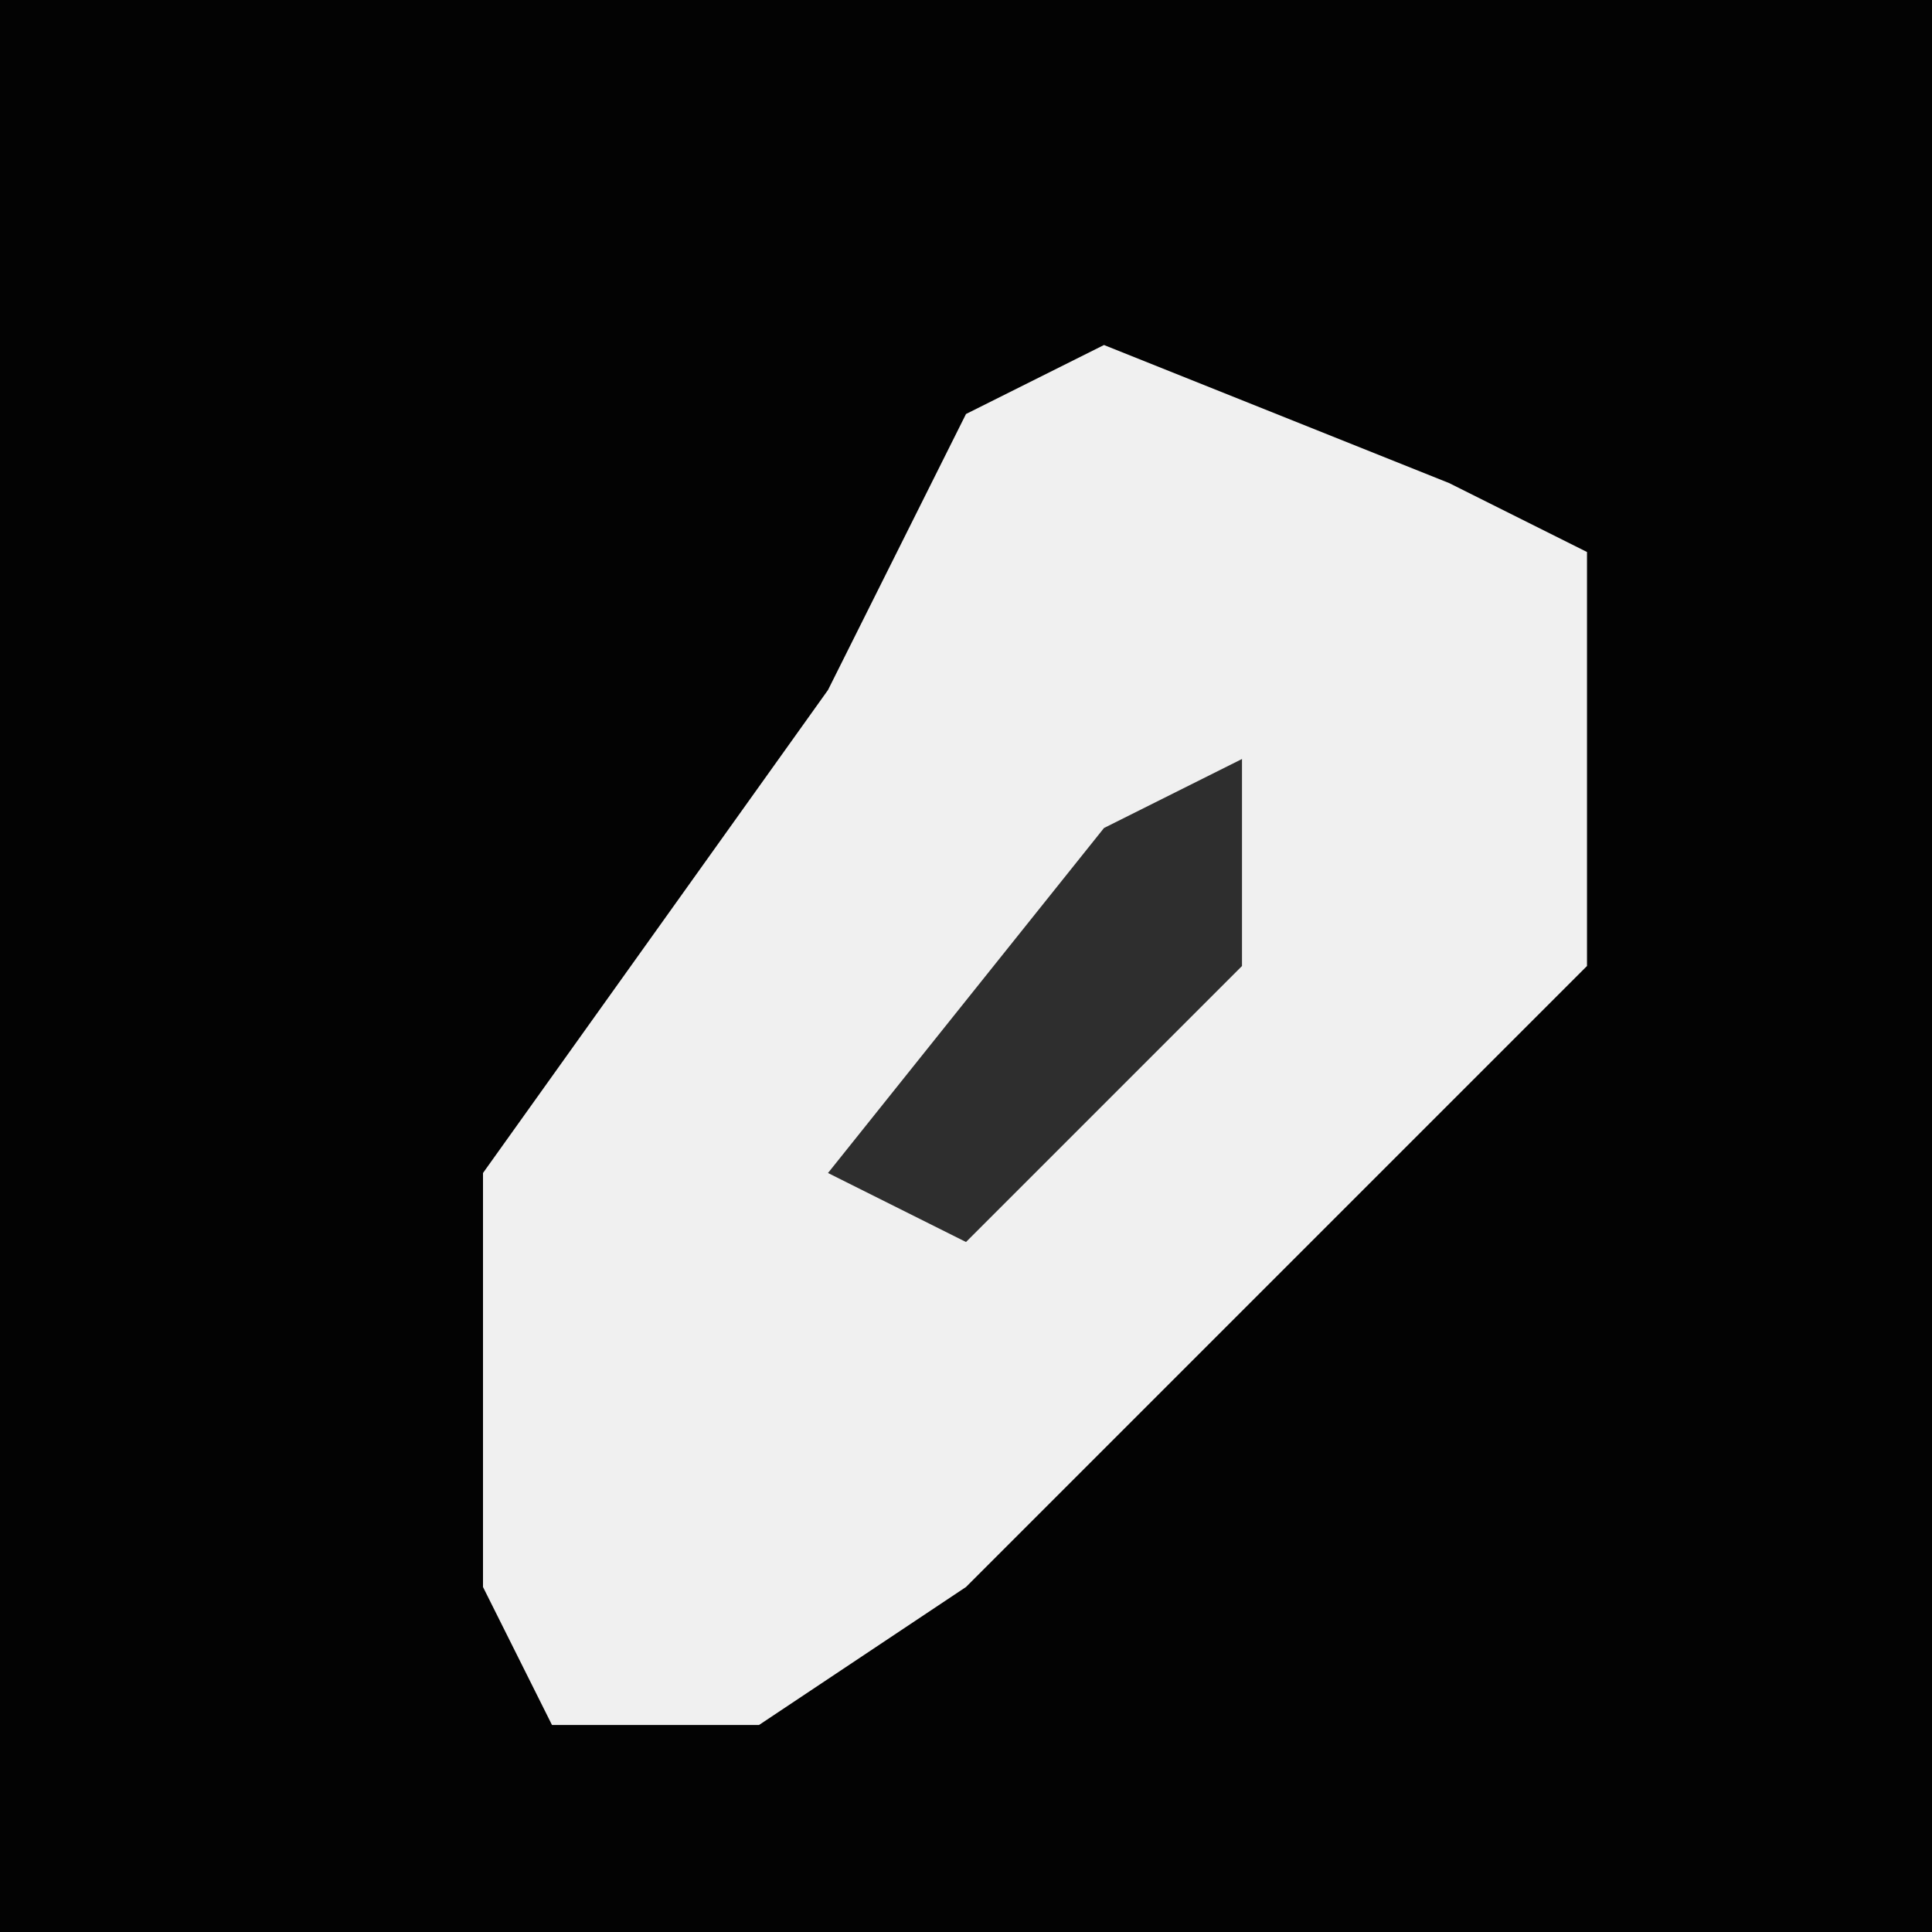 <?xml version="1.0" encoding="UTF-8"?>
<svg version="1.1" xmlns="http://www.w3.org/2000/svg" width="28" height="28">
<path d="M0,0 L28,0 L28,28 L0,28 Z " fill="#030303" transform="translate(0,0)"/>
<path d="M0,0 L5,2 L7,3 L7,9 L-2,18 L-5,20 L-8,20 L-9,18 L-9,12 L-4,5 L-2,1 Z " fill="#F0F0F0" transform="translate(16,5)"/>
<path d="M0,0 L0,3 L-4,7 L-6,6 L-2,1 Z " fill="#2E2E2E" transform="translate(18,11)"/>
</svg>
